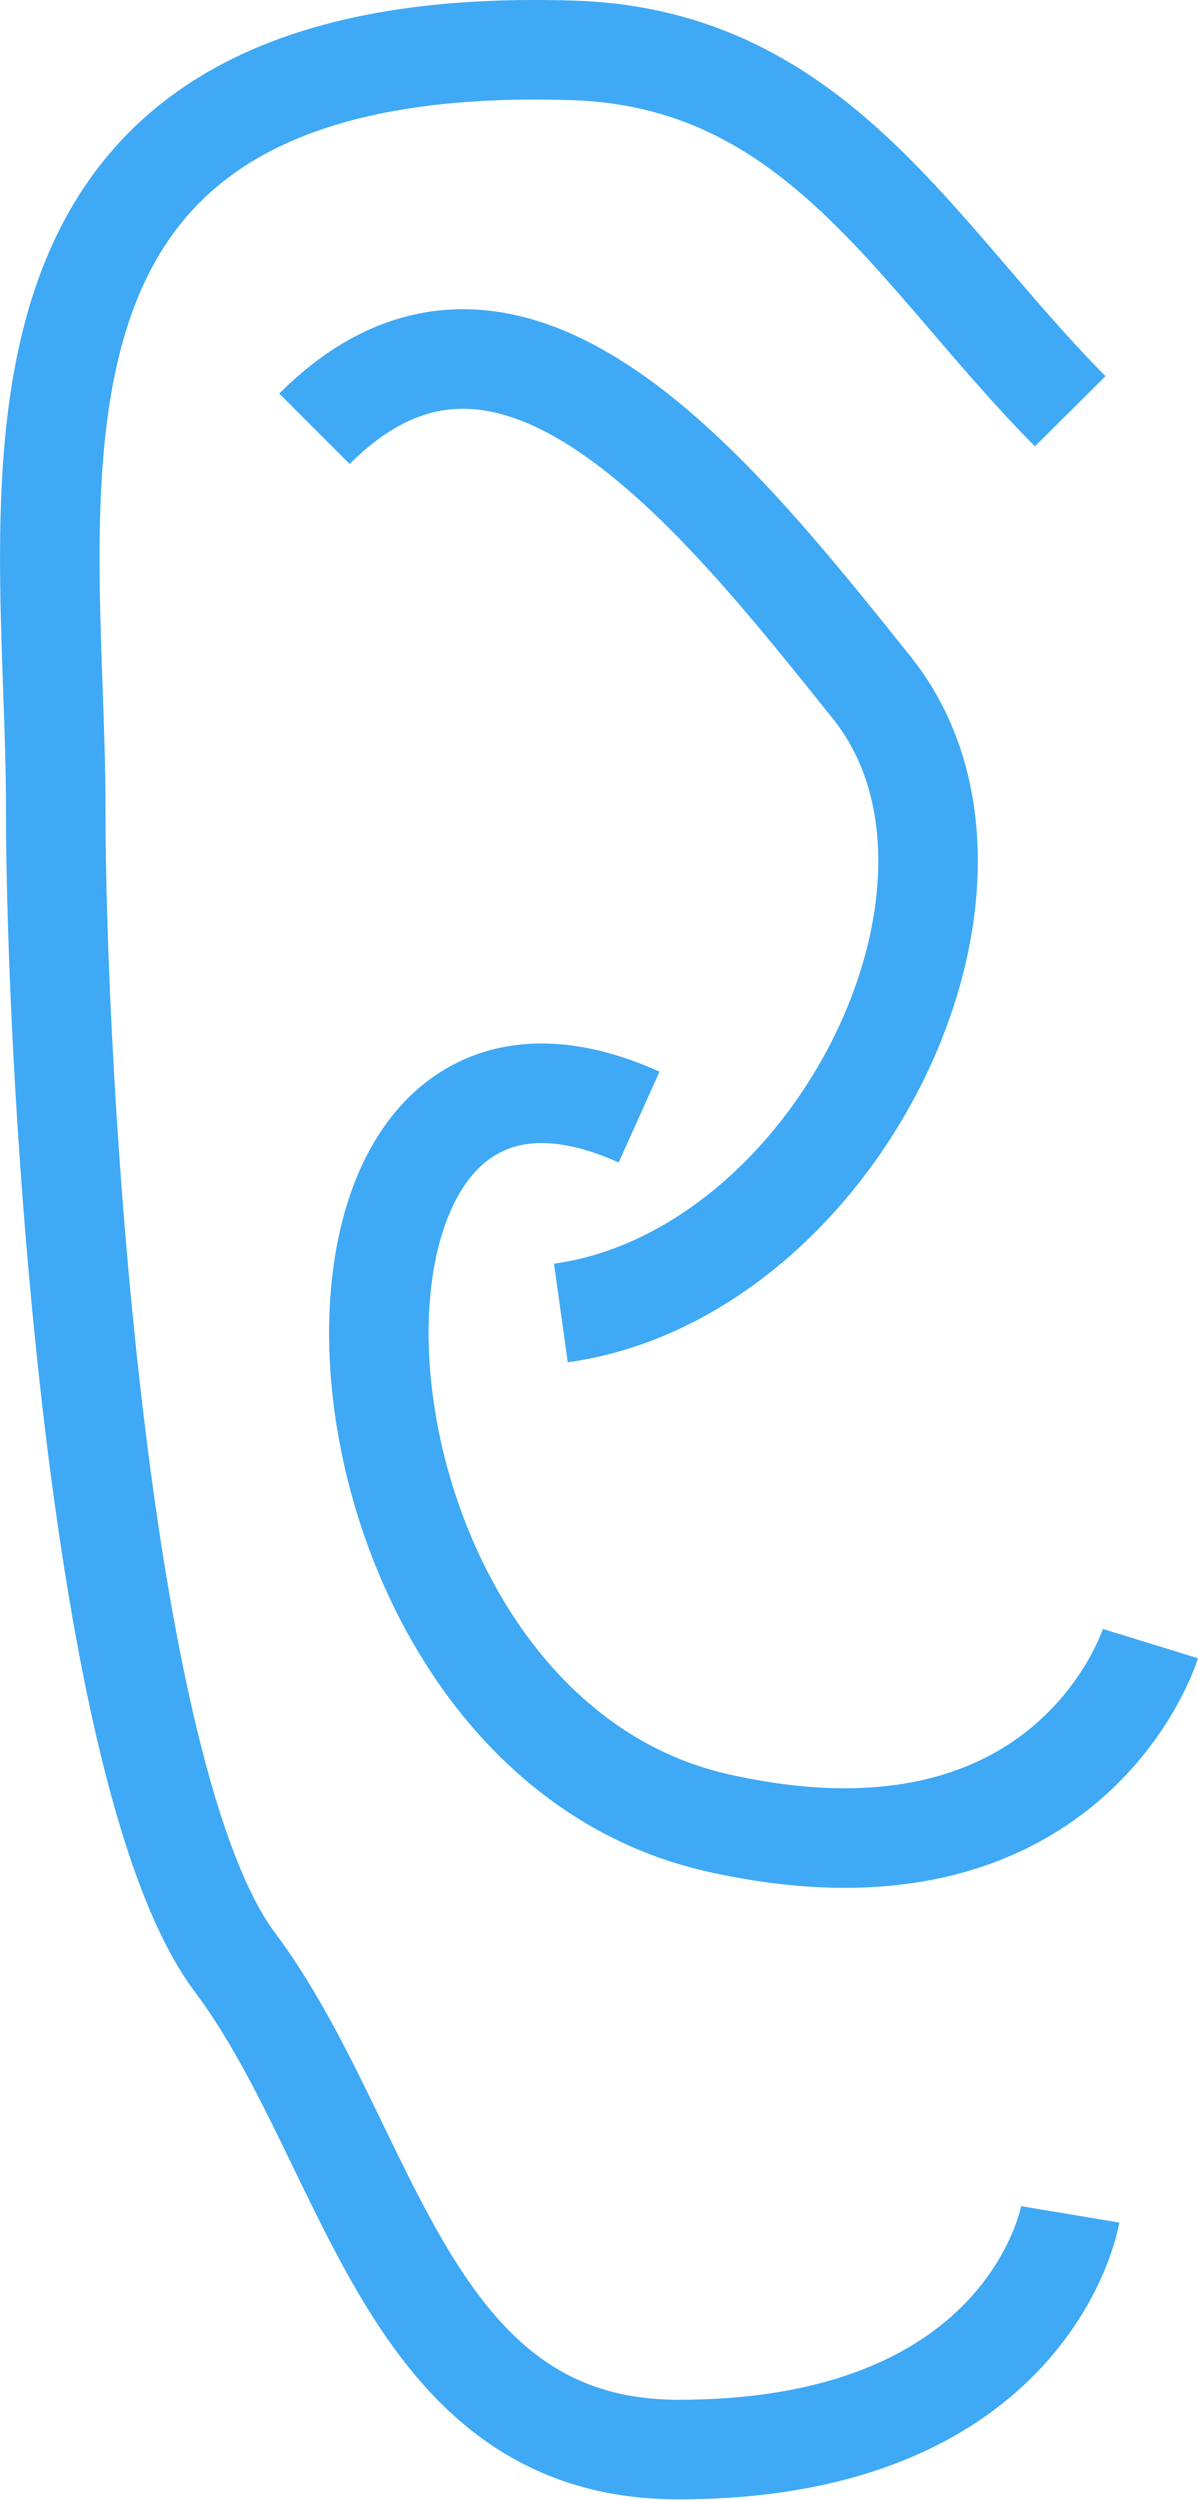<svg xmlns="http://www.w3.org/2000/svg" viewBox="0 0 60.19 125.53"><defs><style>.cls-1{fill:none;stroke:#3fa9f5;stroke-miterlimit:10;stroke-width:5px;}</style></defs><title>ear-2_1</title><g id="Layer_2" data-name="Layer 2"><g id="Home_1" data-name="Home 1"><path class="cls-1" d="M53.77,20.65C46,12.83,41.07,2.93,28.8,2.53c-31-1-26,22-26,38,0,13.78,2.12,48.82,9,58S20.3,123,34.08,123c17.72,0,19.69-11.81,19.69-11.81"/><path class="cls-1" d="M32.11,56.09c-18.8-8.46-17.19,30.67,3.94,35.44,17.75,4,21.75-9,21.75-9"/><path class="cls-1" d="M15.8,21.53c9.84-9.84,20.12,3.16,28,13S42,64,28.18,65.93"/></g></g></svg>